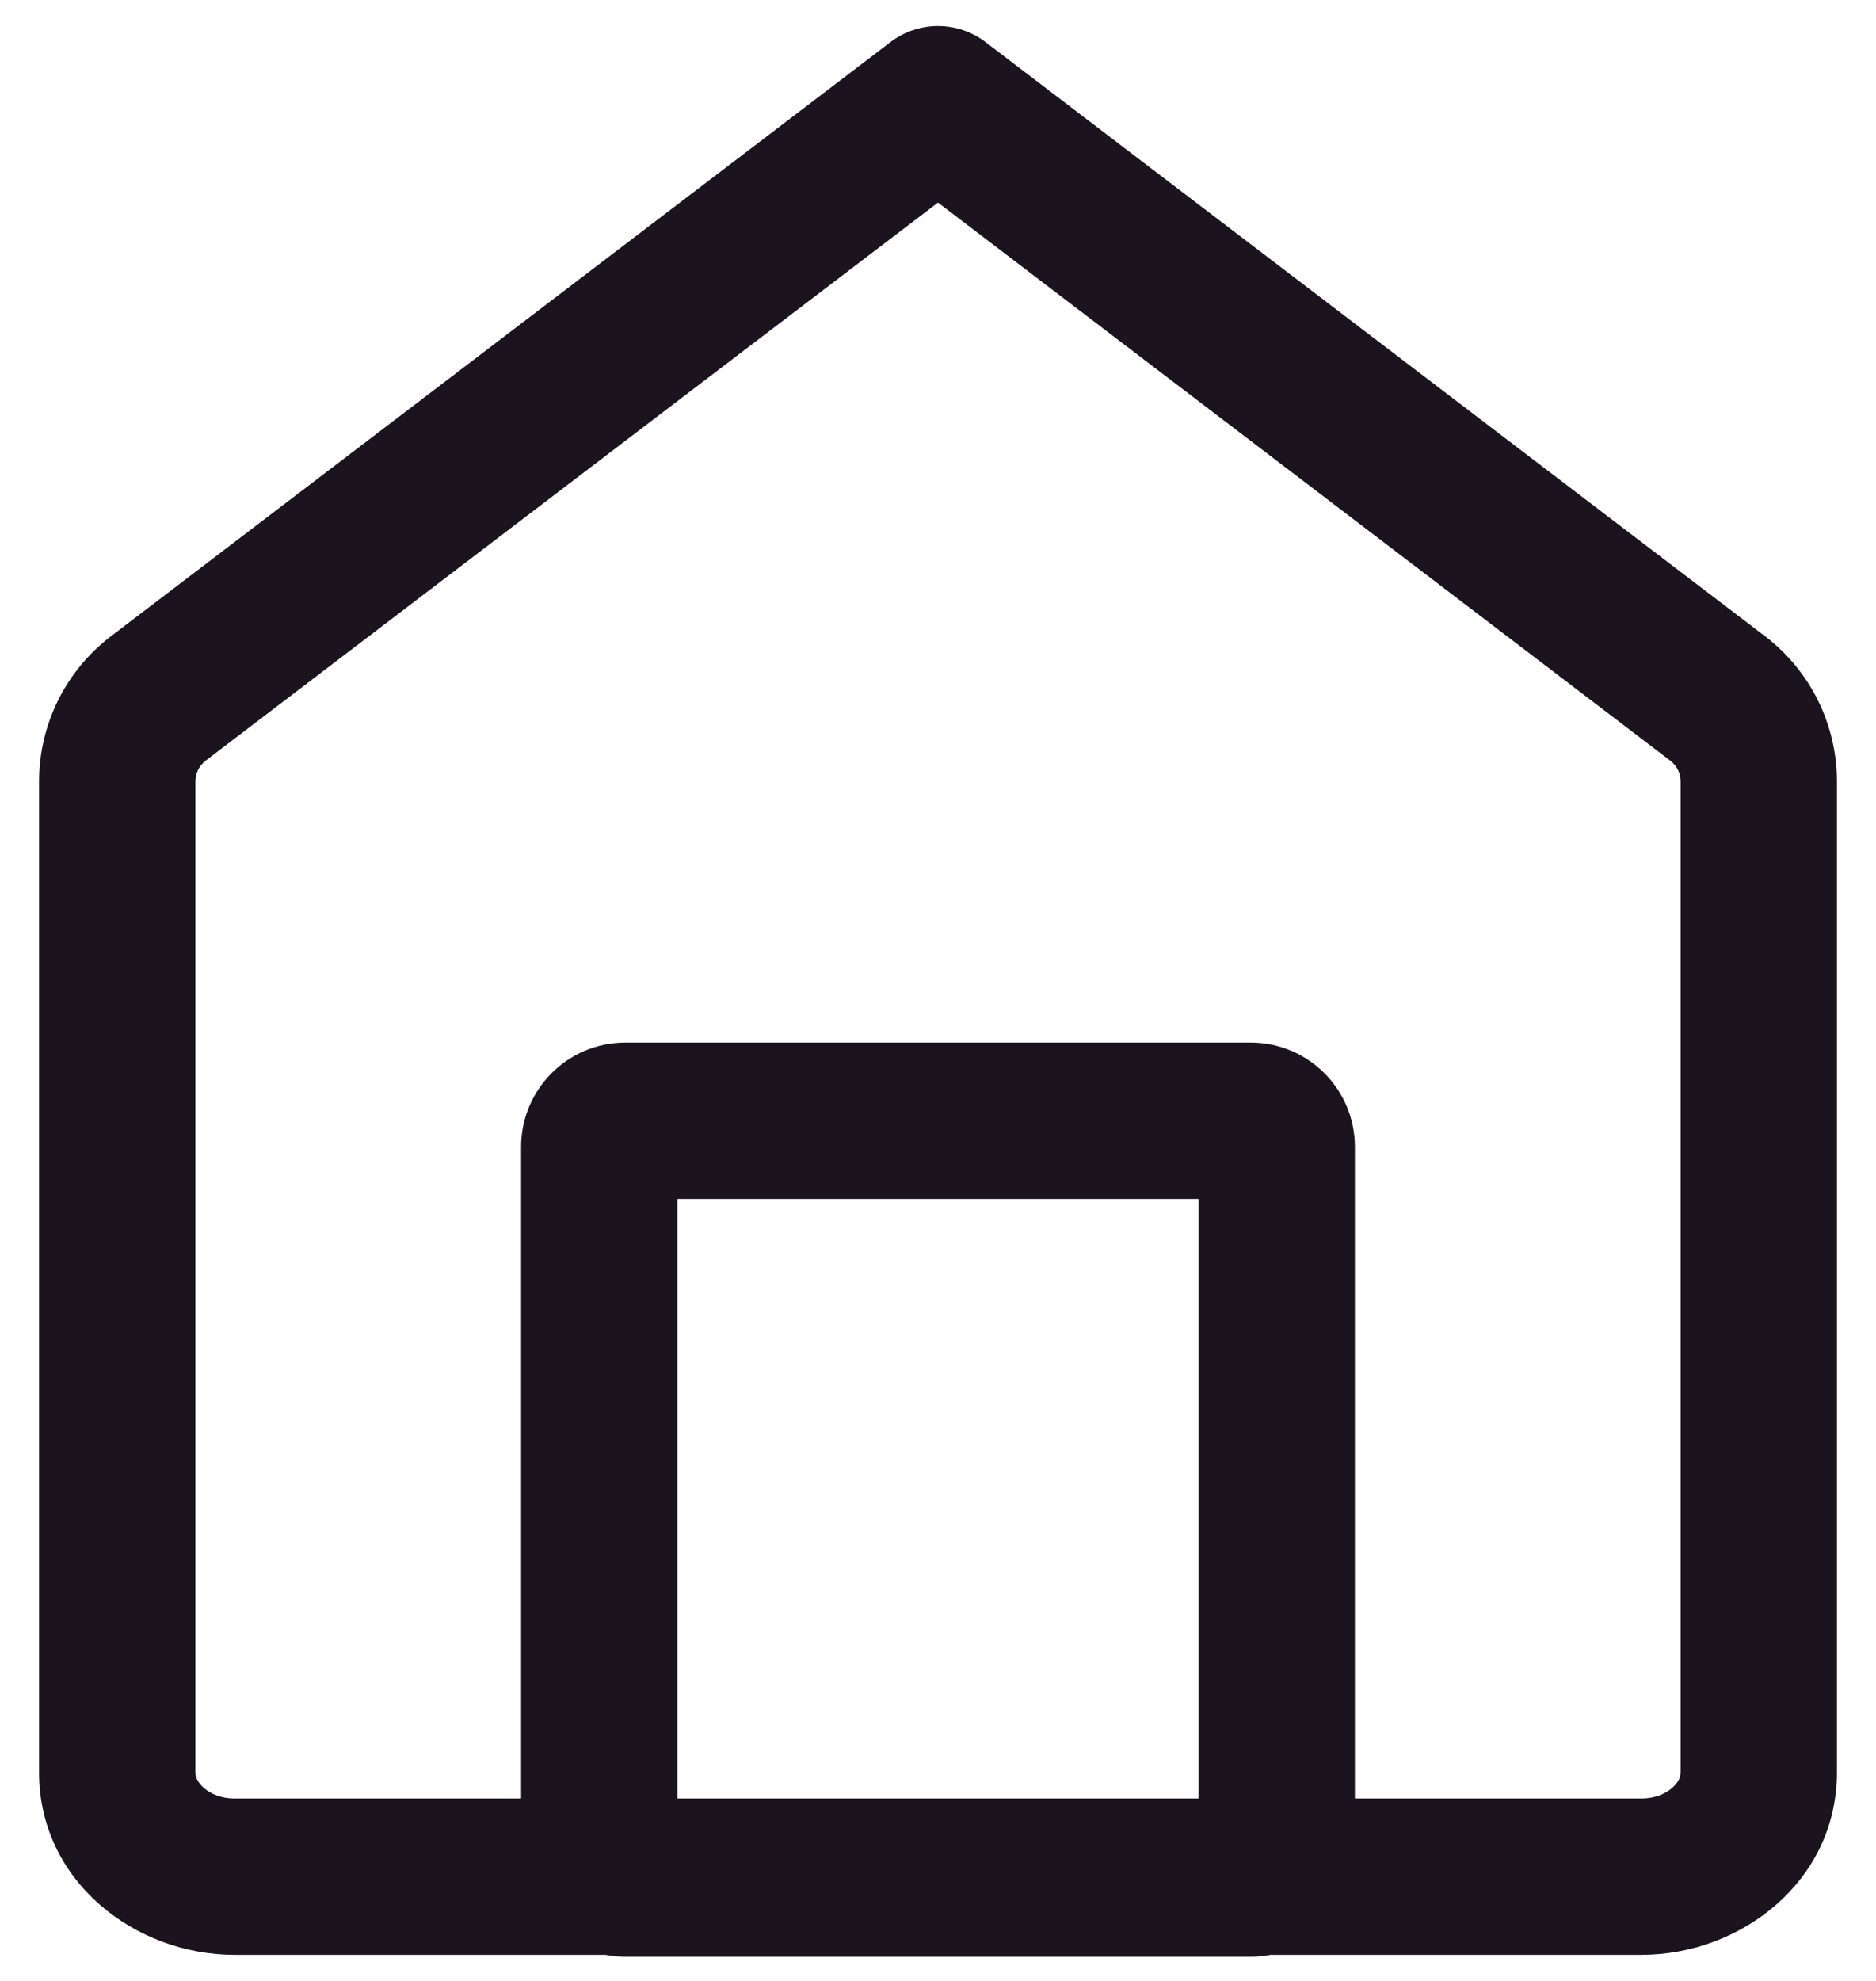 <svg width="18" height="19" viewBox="0 0 18 19" fill="none" xmlns="http://www.w3.org/2000/svg">
<path fill-rule="evenodd" clip-rule="evenodd" d="M9.455 0.403C9.186 0.199 8.814 0.199 8.545 0.403L1.064 6.103C0.63 6.434 0.375 6.949 0.375 7.495V17C0.375 18.047 1.3 18.75 2.25 18.75H5.809C5.871 18.762 5.935 18.768 6 18.768H12C12.065 18.768 12.129 18.762 12.191 18.75H15.75C16.7 18.75 17.625 18.047 17.625 17V7.495C17.625 6.949 17.37 6.434 16.936 6.103L9.455 0.403ZM13 17.25H15.75C15.881 17.25 15.984 17.203 16.047 17.146C16.109 17.091 16.125 17.038 16.125 17V7.495C16.125 7.417 16.089 7.344 16.026 7.296L9 1.943L1.973 7.296C1.911 7.344 1.875 7.417 1.875 7.495V17C1.875 17.038 1.891 17.091 1.953 17.146C2.016 17.203 2.119 17.25 2.25 17.25H5V11C5 10.448 5.448 10 6 10H12C12.552 10 13 10.448 13 11V17.25ZM11.5 17.25H6.5V11.5H11.5V17.25Z" fill="#1B141F"/>
</svg>
